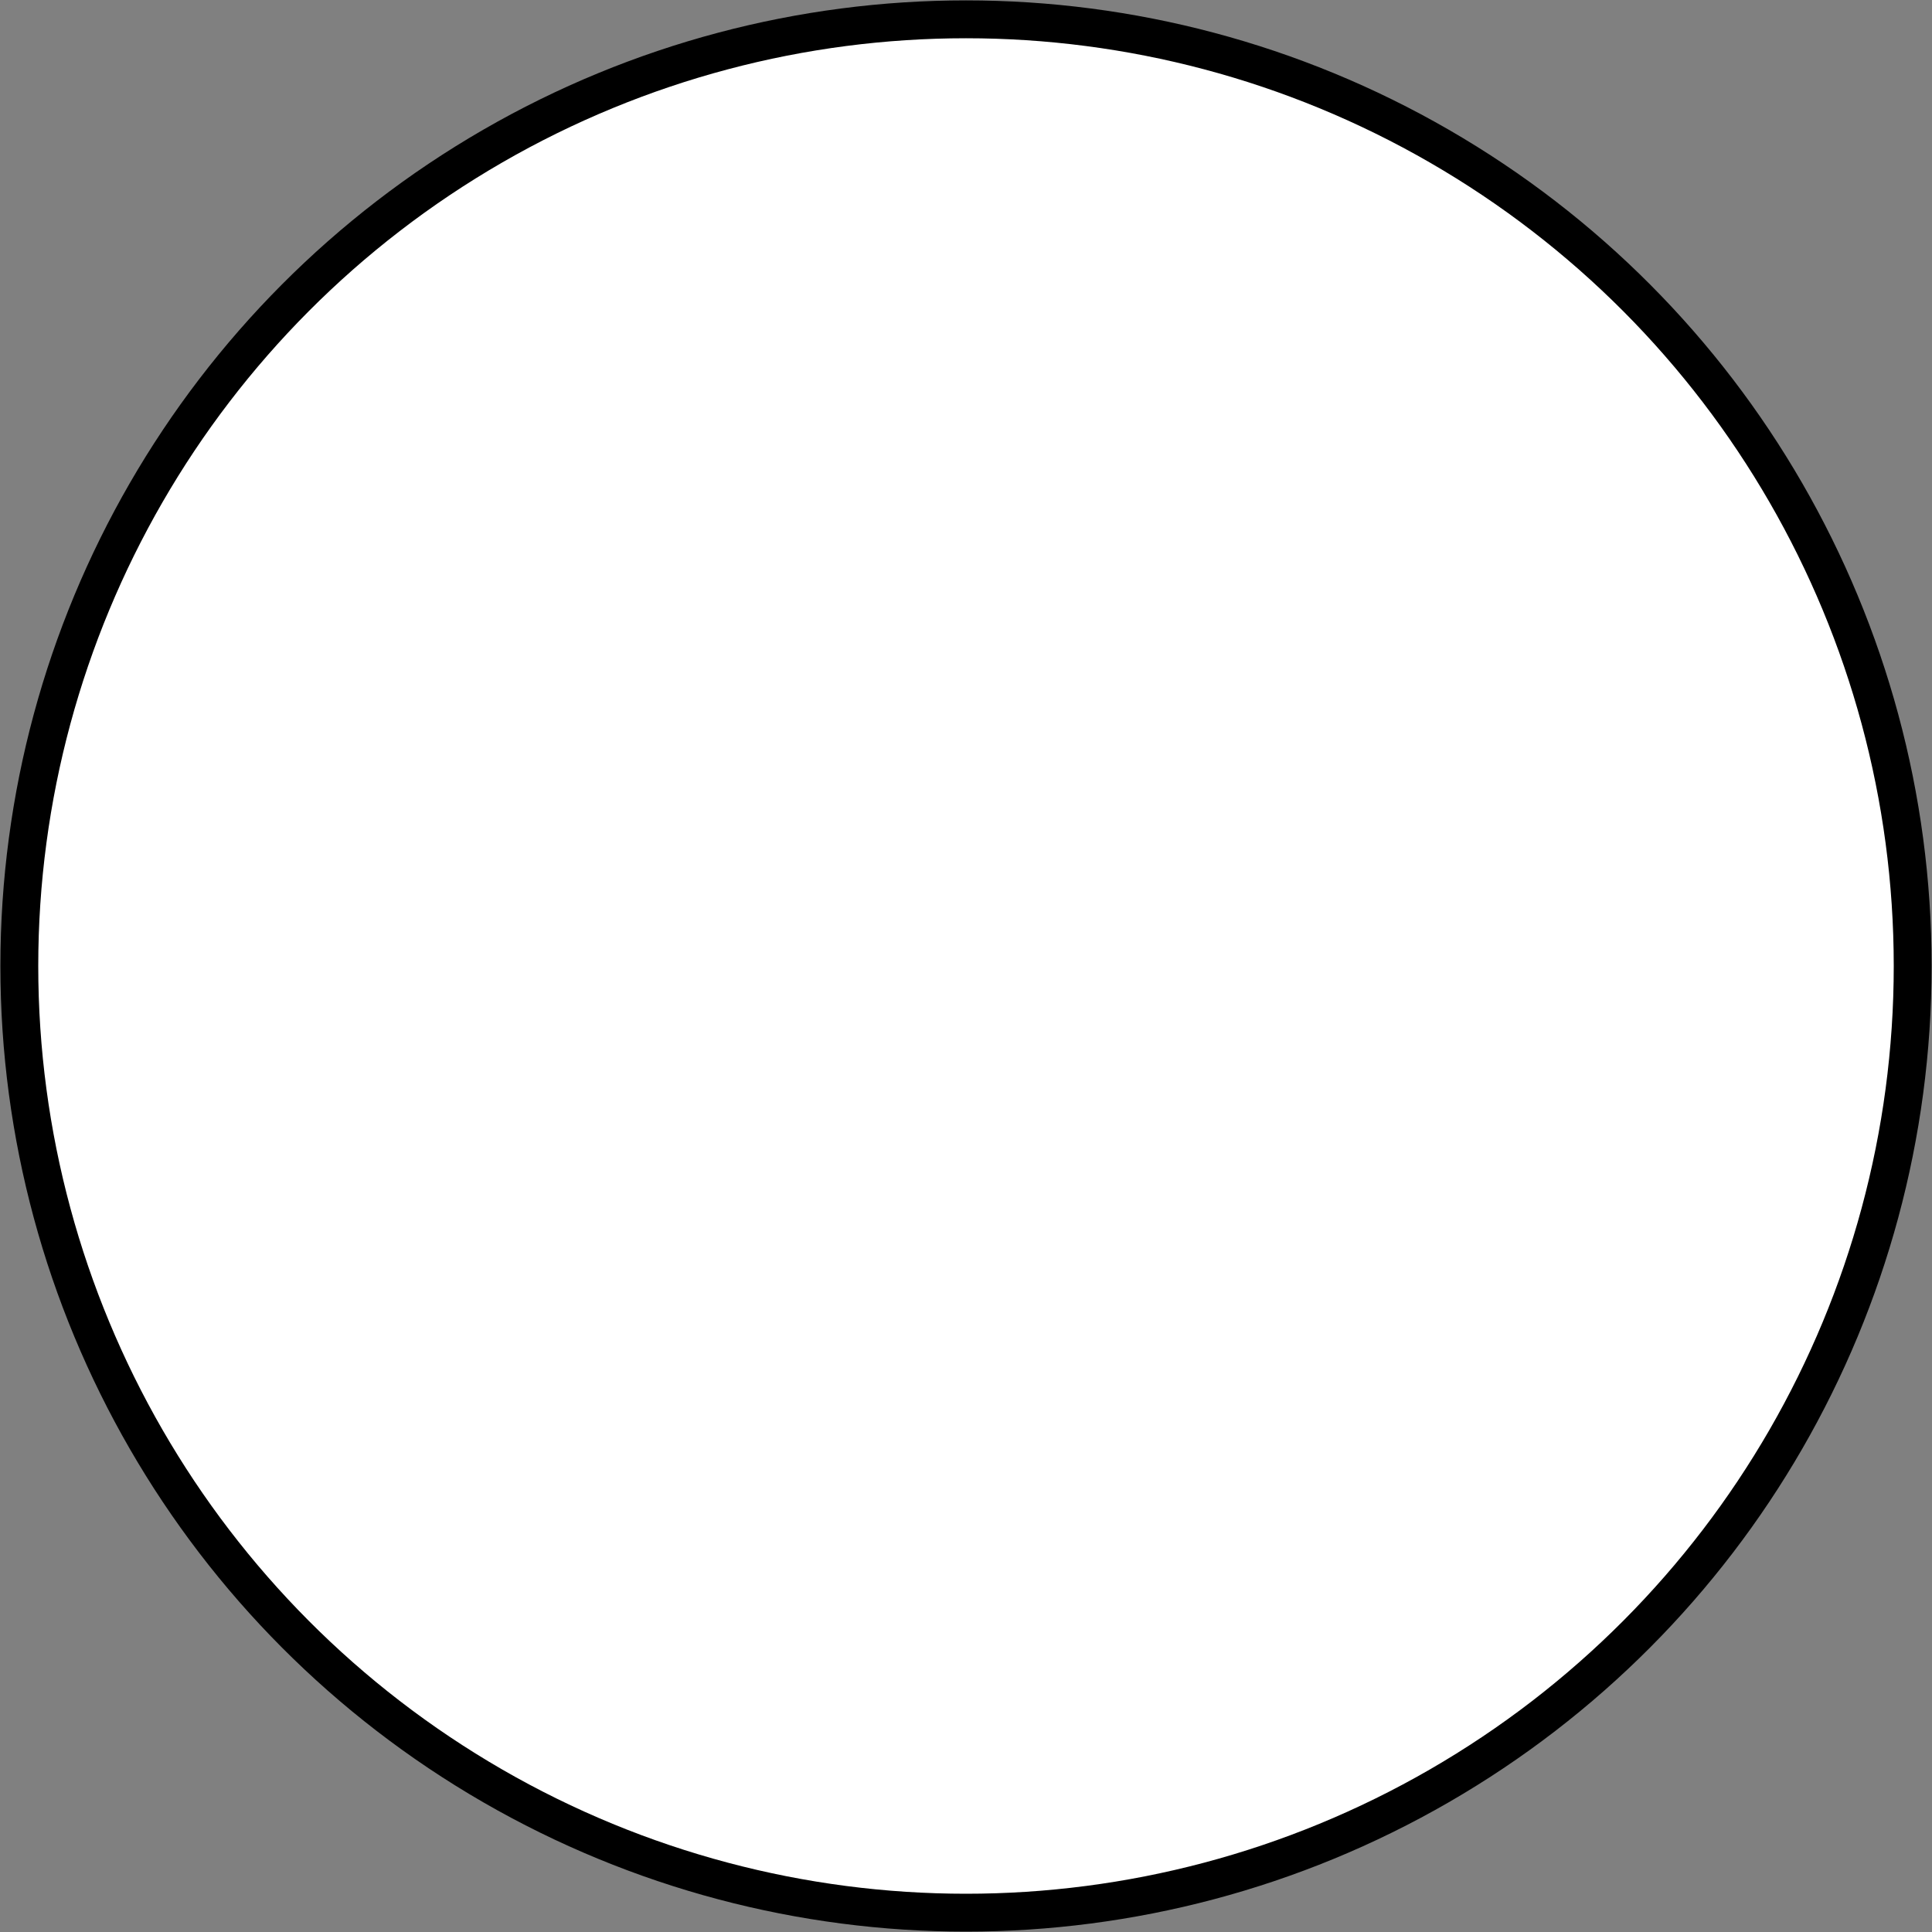 <svg xmlns="http://www.w3.org/2000/svg" width="100" height="100" viewBox="0 0 100 100">
    <rect x="0" y="0" width="100" height="100" fill="#808080" stroke="none"/>
    <ellipse rx="50" ry="50" pointer-events="all" transform="matrix(.98 0 0 .98 50 50)" fill="#fff" stroke="#000" stroke-width="2"/>
</svg>
